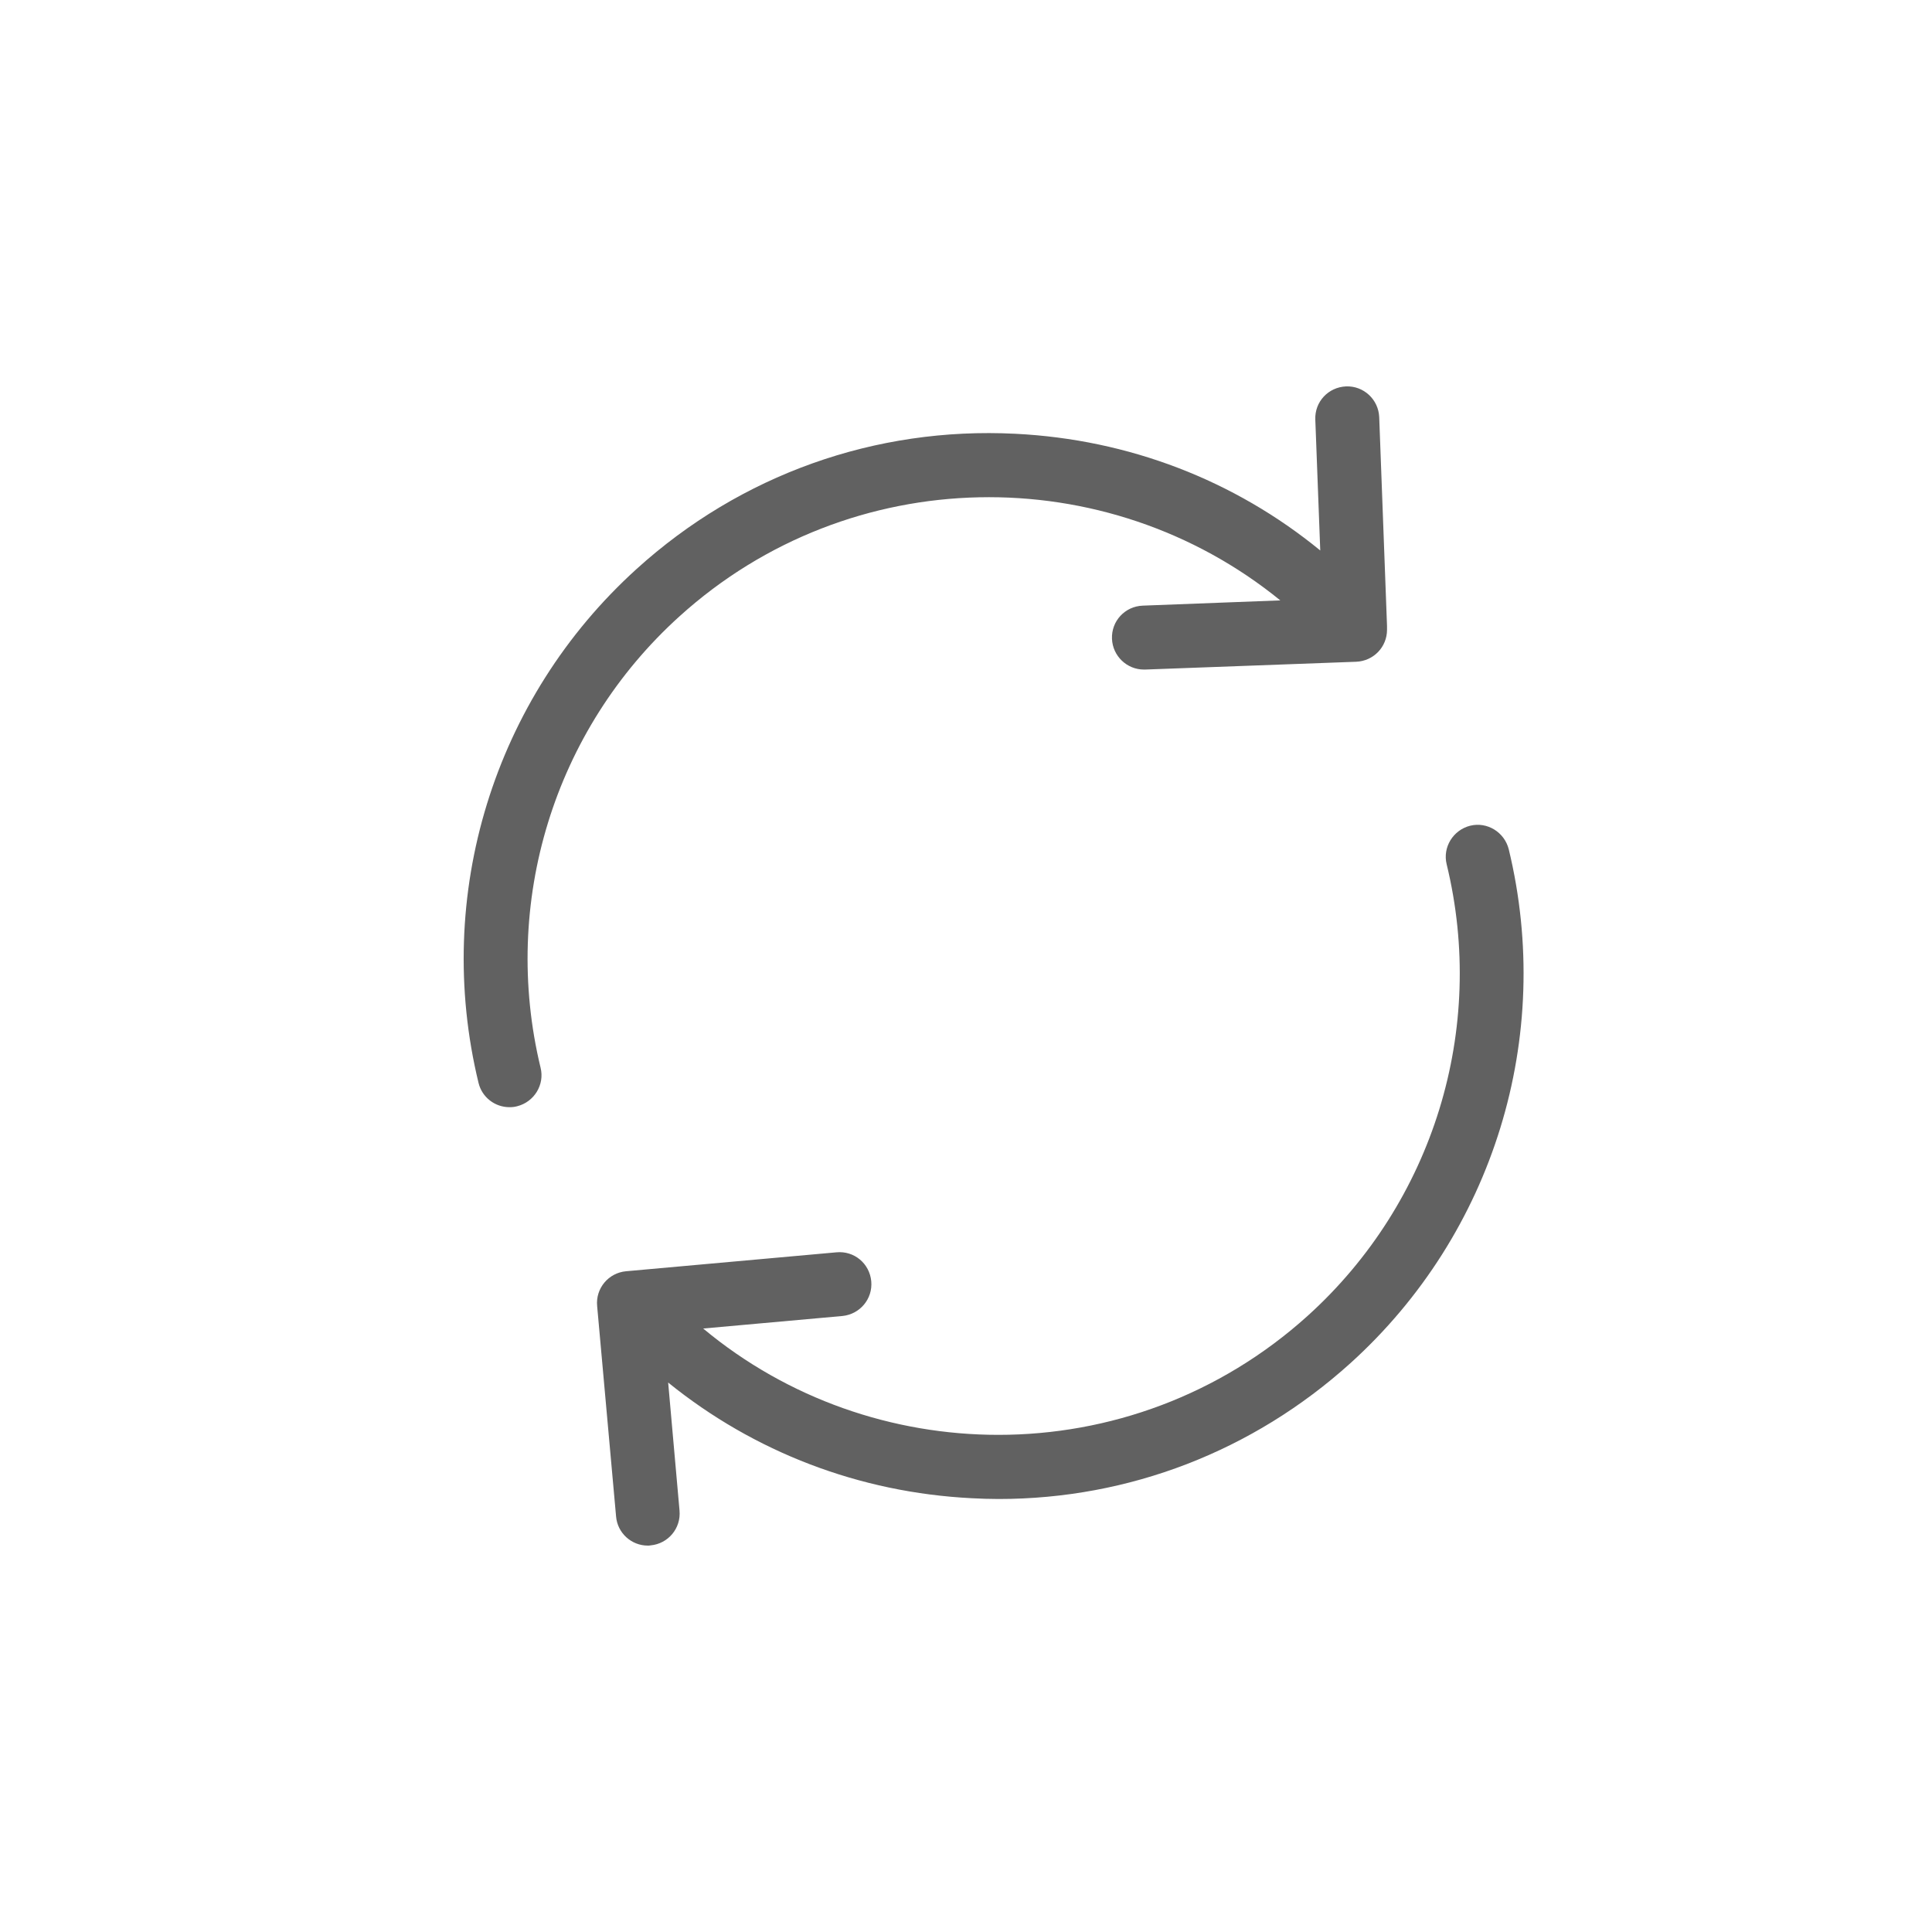 <svg width="25" height="25" viewBox="0 0 25 25" fill="none" xmlns="http://www.w3.org/2000/svg">
<path d="M8.793 7.975C11.007 5.971 14.321 5.941 16.567 7.769L14.787 7.837C14.557 7.846 14.38 8.036 14.389 8.266C14.398 8.489 14.582 8.664 14.802 8.664H14.818L17.55 8.563C17.773 8.553 17.948 8.373 17.948 8.149V8.1L17.847 5.399C17.838 5.169 17.645 4.991 17.418 5C17.188 5.01 17.011 5.199 17.02 5.429L17.084 7.123C15.972 6.213 14.603 5.686 13.139 5.613C11.326 5.521 9.583 6.143 8.238 7.362C6.388 9.037 5.604 11.586 6.192 14.012C6.238 14.202 6.407 14.327 6.593 14.327C6.627 14.327 6.658 14.324 6.691 14.315C6.912 14.26 7.05 14.036 6.995 13.816C6.48 11.684 7.166 9.445 8.793 7.975ZM19.523 10.989C19.467 10.768 19.244 10.63 19.023 10.685C18.803 10.741 18.665 10.964 18.72 11.185C19.238 13.316 18.548 15.556 16.922 17.026C15.779 18.058 14.346 18.567 12.919 18.567C11.556 18.567 10.195 18.104 9.099 17.191L10.9 17.029C11.127 17.007 11.295 16.808 11.274 16.579C11.252 16.349 11.053 16.183 10.823 16.205L8.1 16.45C7.874 16.471 7.705 16.671 7.727 16.9L7.972 19.623C7.99 19.838 8.171 20 8.382 20C8.394 20 8.407 20 8.419 19.997C8.646 19.976 8.814 19.776 8.793 19.547L8.646 17.89C9.758 18.79 11.121 19.314 12.575 19.387C12.692 19.393 12.808 19.397 12.922 19.397C14.609 19.397 16.214 18.778 17.476 17.638C19.326 15.963 20.111 13.418 19.523 10.989Z" fill="#616161"/>
</svg>
